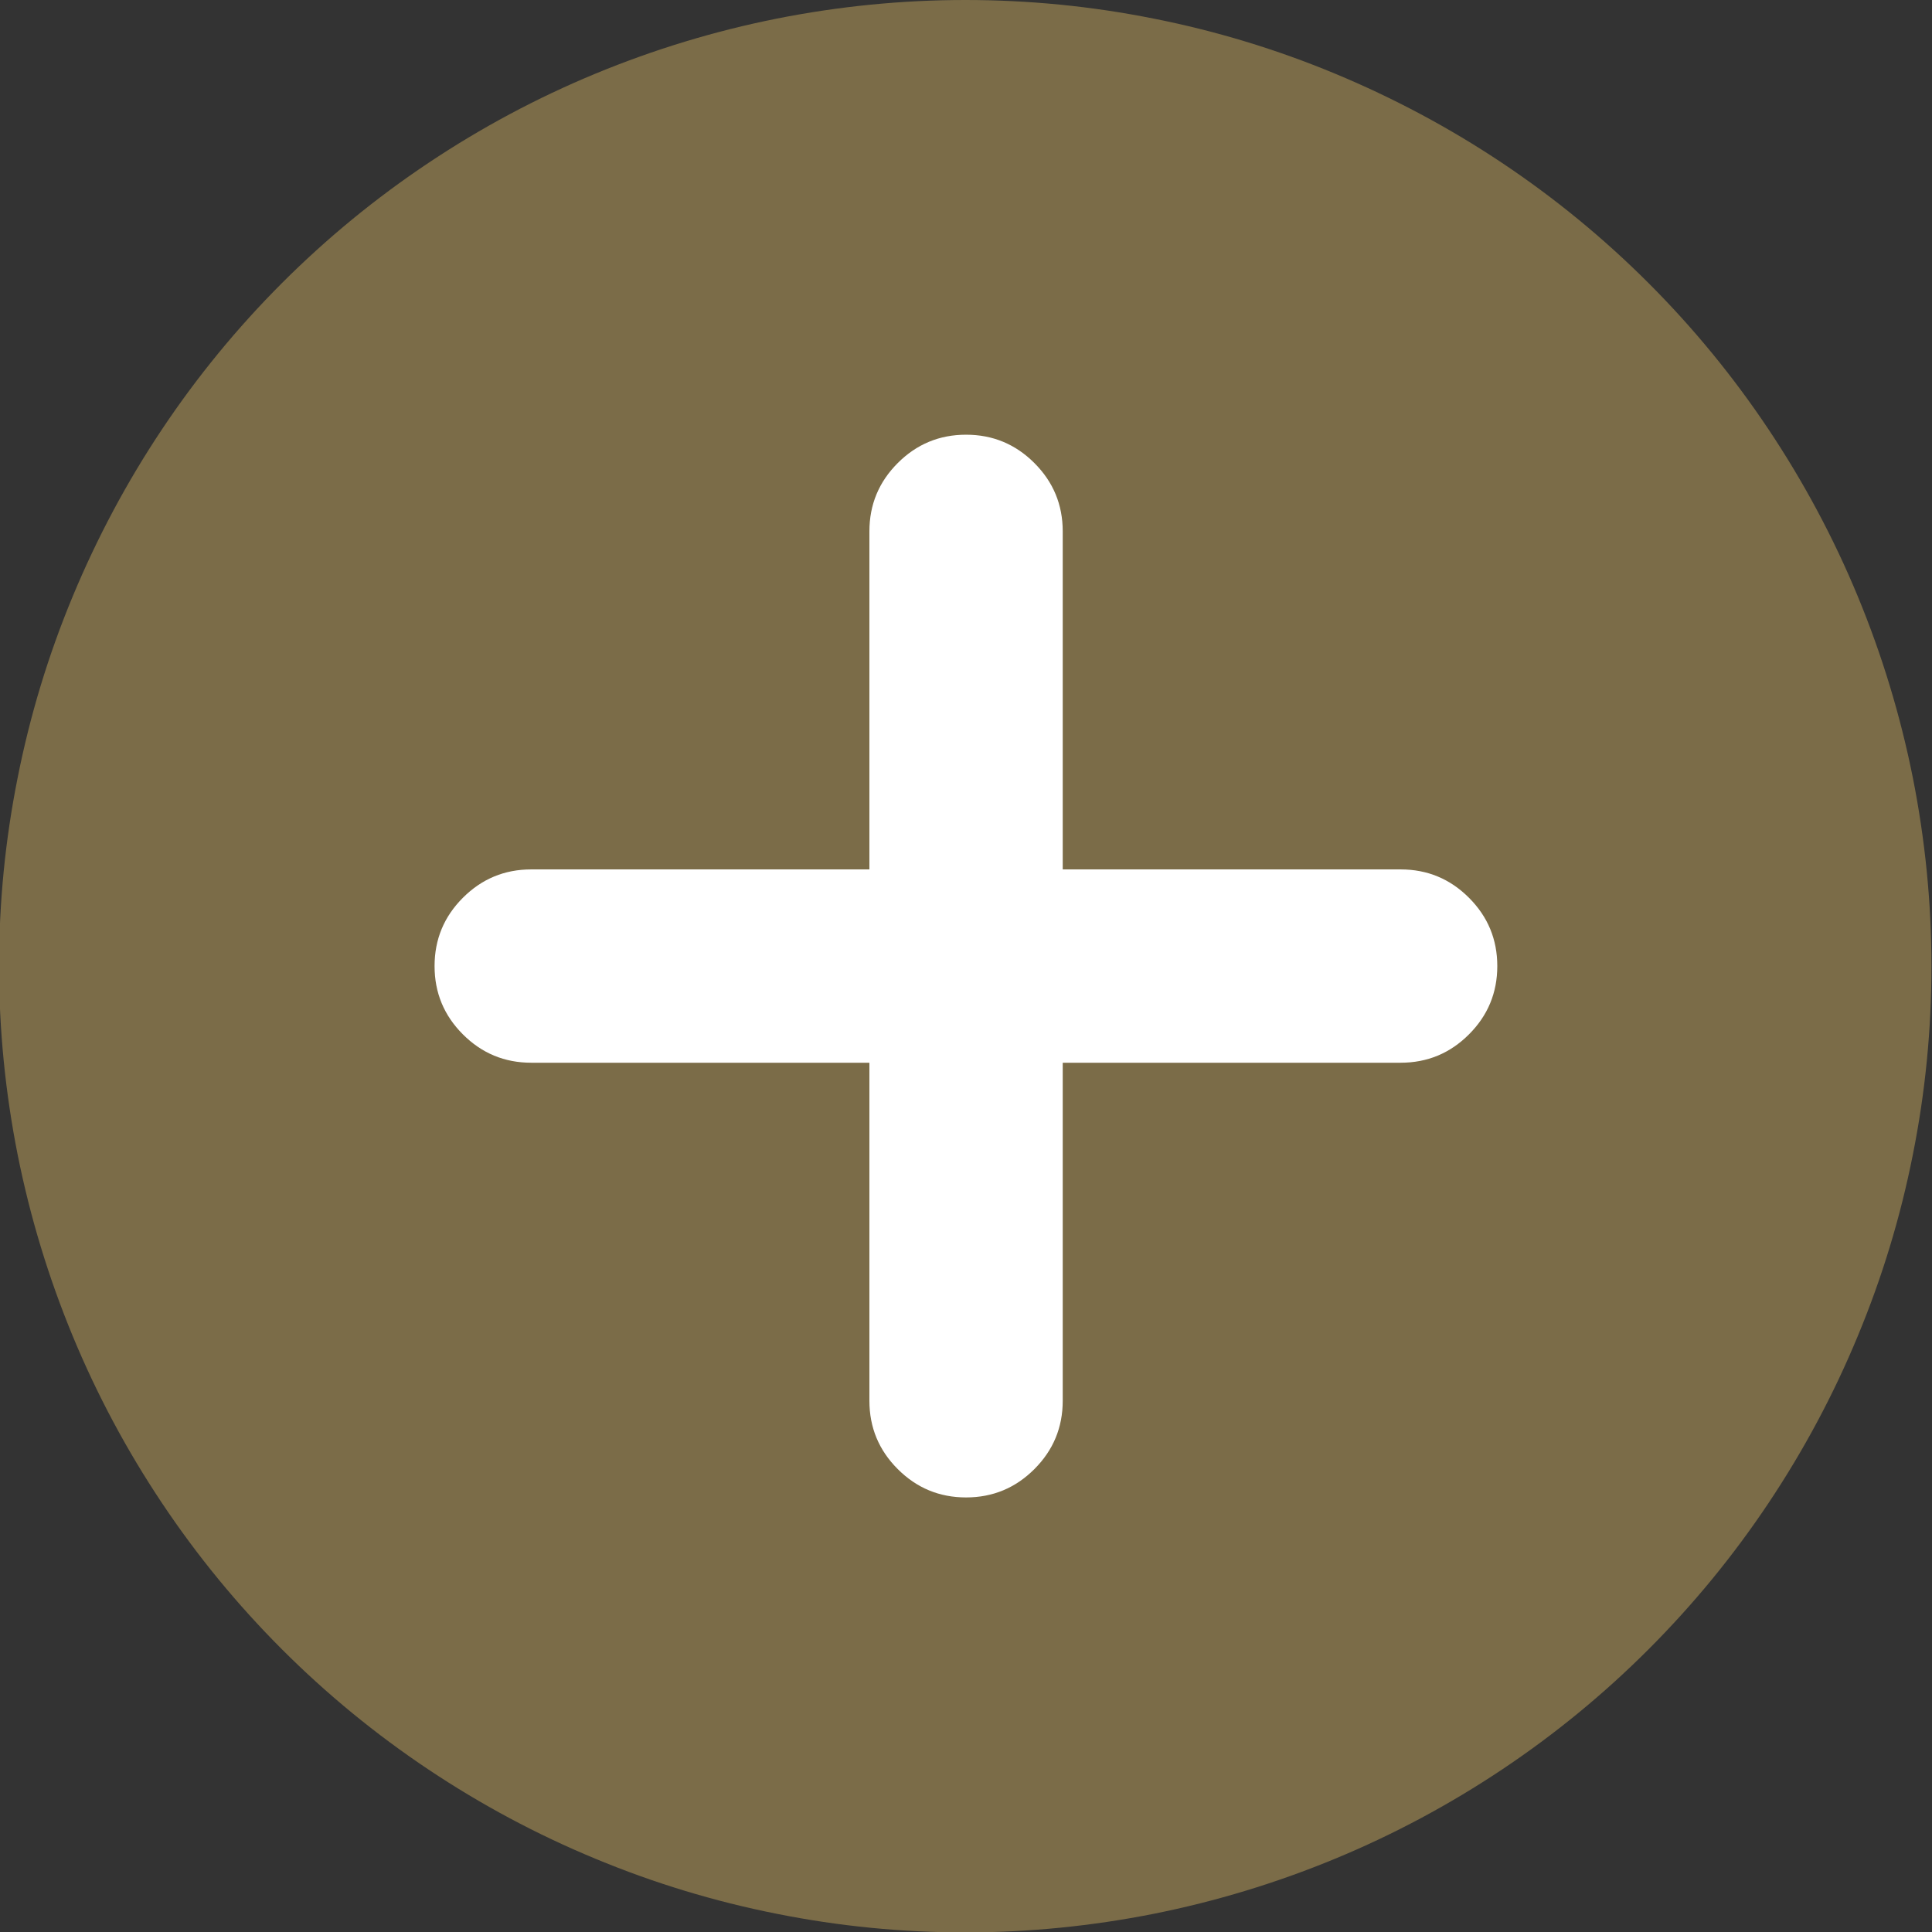 <svg version="1.1" viewBox="0 0 14.111 14.111" xmlns="http://www.w3.org/2000/svg">
    <rect x="0" y="0" width="14.111" height="14.111" fill="#333333" stroke="none"/>
    <path d="m7.05 0c.463 0 .922.045 1.377.136.454.09.896.224 1.324.402s.835.395 1.22.652c.385.257.742.55 1.069.877.328.328.62.684.877 1.069.257.385.475.792.652 1.22.177.428.311.869.402 1.324.09.454.136.913.136 1.377s-.045.922-.136 1.377c-.09.454-.224.896-.402 1.324-.177.428-.395.835-.652 1.22-.257.385-.55.742-.877 1.069-.328.328-.684.62-1.069.877-.385.257-.792.475-1.22.652-.428.177-.869.311-1.324.402-.454.09-.913.136-1.377.136-.463-2e-6-.922-.045-1.377-.136-.454-.09-.896-.224-1.324-.402-.428-.177-.835-.395-1.22-.652-.385-.257-.742-.55-1.069-.877-.328-.328-.62-.684-.877-1.069-.257-.385-.475-.792-.652-1.22-.177-.428-.311-.869-.402-1.324-.09-.454-.136-.913-.136-1.377s.045-.922.136-1.377c.09-.454.224-.896.402-1.324s.395-.835.652-1.22c.257-.385.55-.742.877-1.069.328-.328.684-.62 1.069-.877.385-.257.792-.475 1.22-.652s.869-.311 1.324-.402c.454-.09.913-.136 1.377-.136z" style="fill:#7b6c48"/>
    <path d="m6.35 10.231v-6.35c0-.195.069-.361.207-.499.138-.138.304-.207.499-.207.195 0 .361.069.499.207s.207.304.207.499v6.35c0 .195-.069.361-.207.499-.138.138-.304.207-.499.207-.195 0-.361-.069-.499-.207s-.207-.304-.207-.499z" style="fill:#ffffff"/>
    <path d="m10.23 7.762h-6.35c-.195 0-.361-.069-.499-.207s-.207-.304-.207-.499.069-.361.207-.499c.138-.138.304-.207.499-.207h6.35c.195 0 .361.069.499.207s.207.304.207.499-.069.361-.207.499c-.138.138-.304.207-.499.207z" style="fill:#ffffff"/>
</svg>
